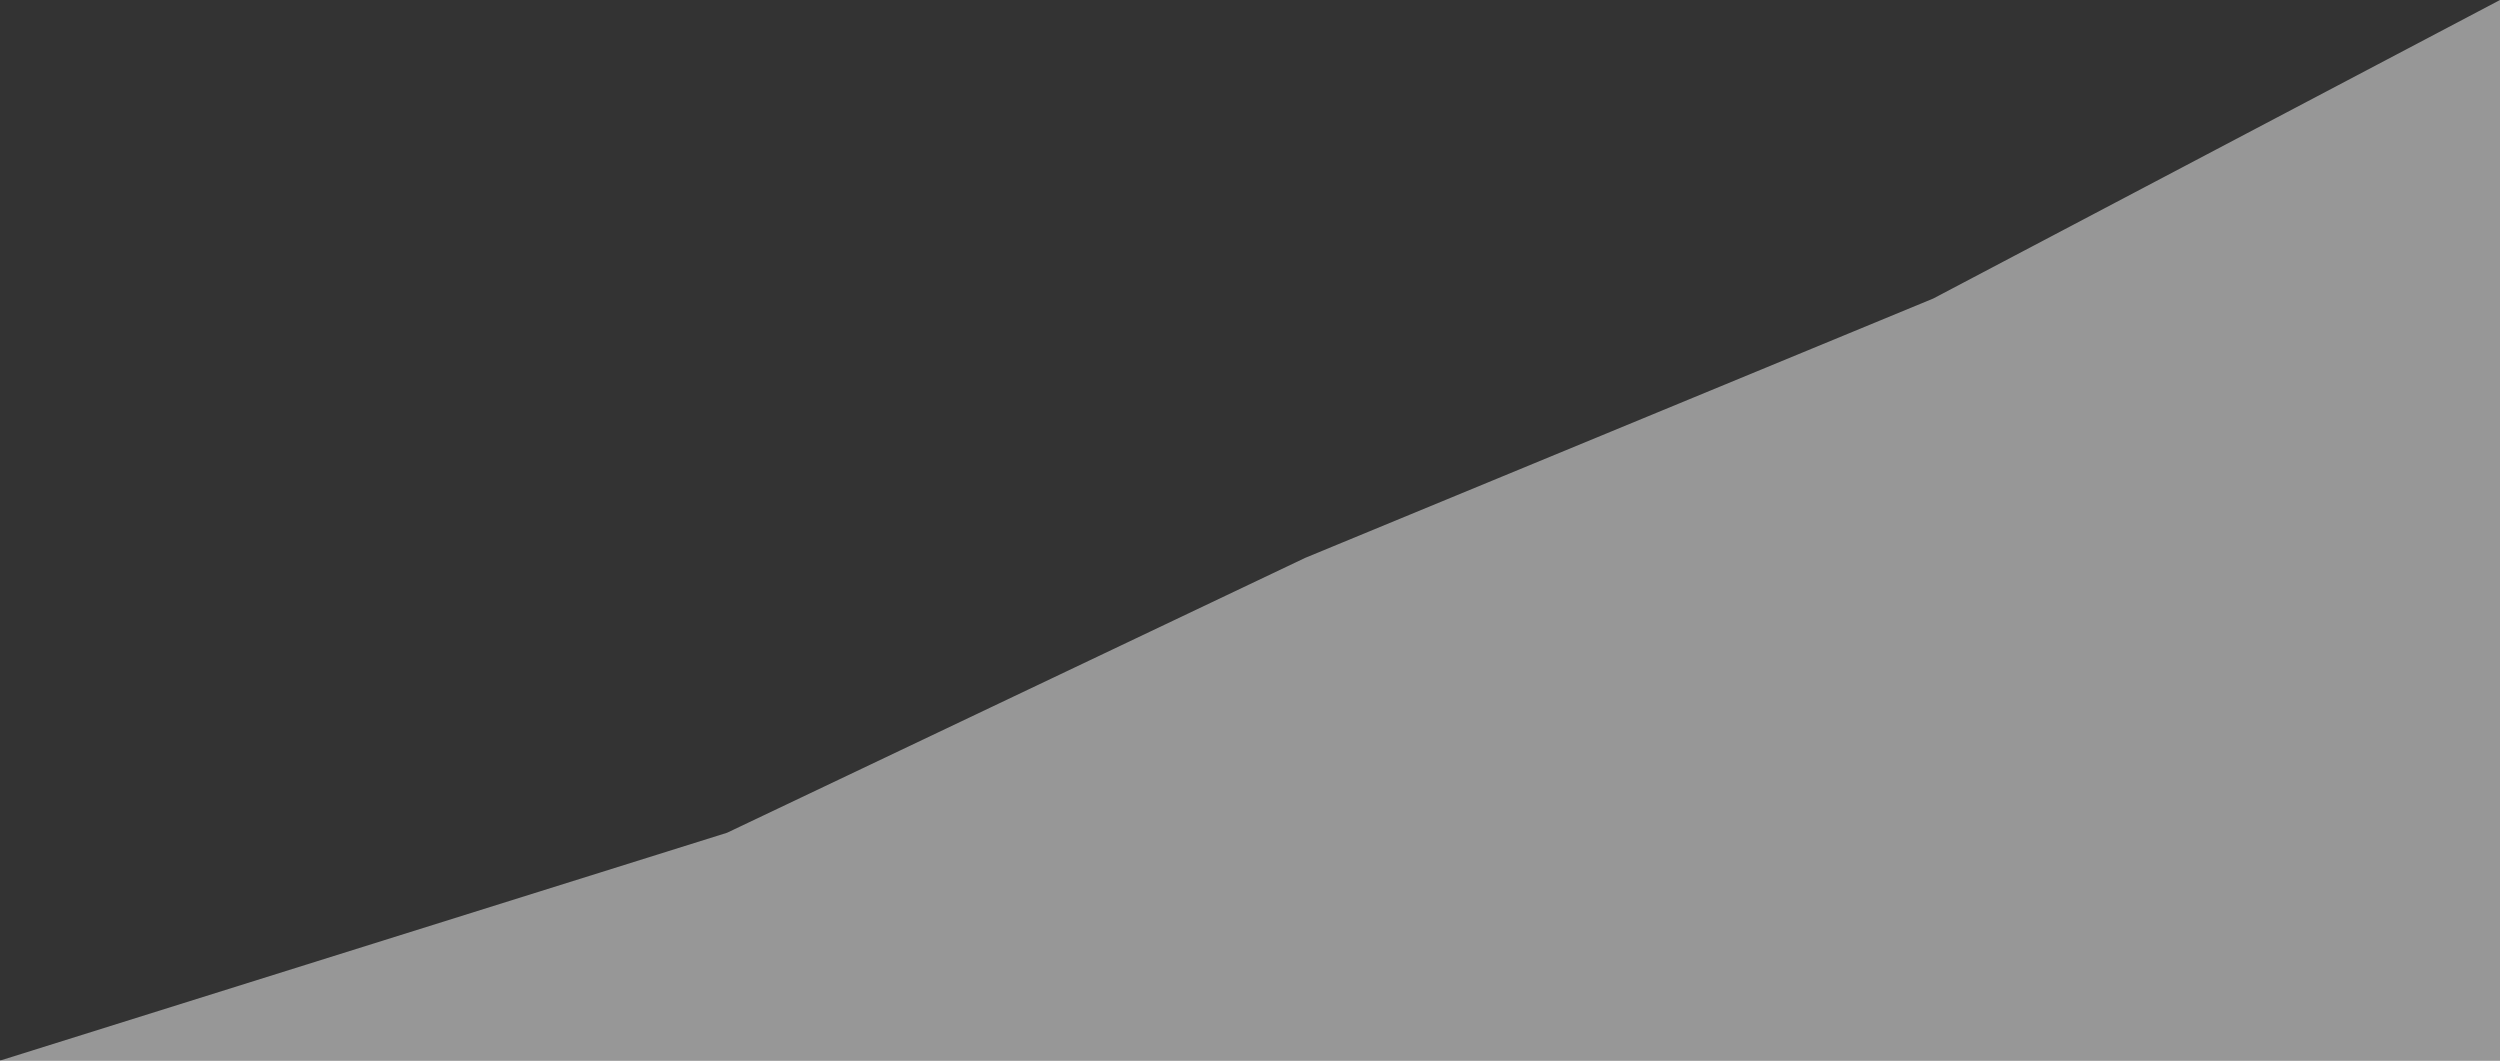 <svg width="132" height="56" viewBox="0 0 132 56" fill="none" xmlns="http://www.w3.org/2000/svg">
<rect x="0" y="0" width="132" height="56" fill="#333333" stroke="none"/>
<path d="M132 0V56H0L38.387 43.97L68.922 29.452L102.074 15.763L132 0Z" fill="#F8F8F8" fill-opacity="0.51"/>
</svg>
